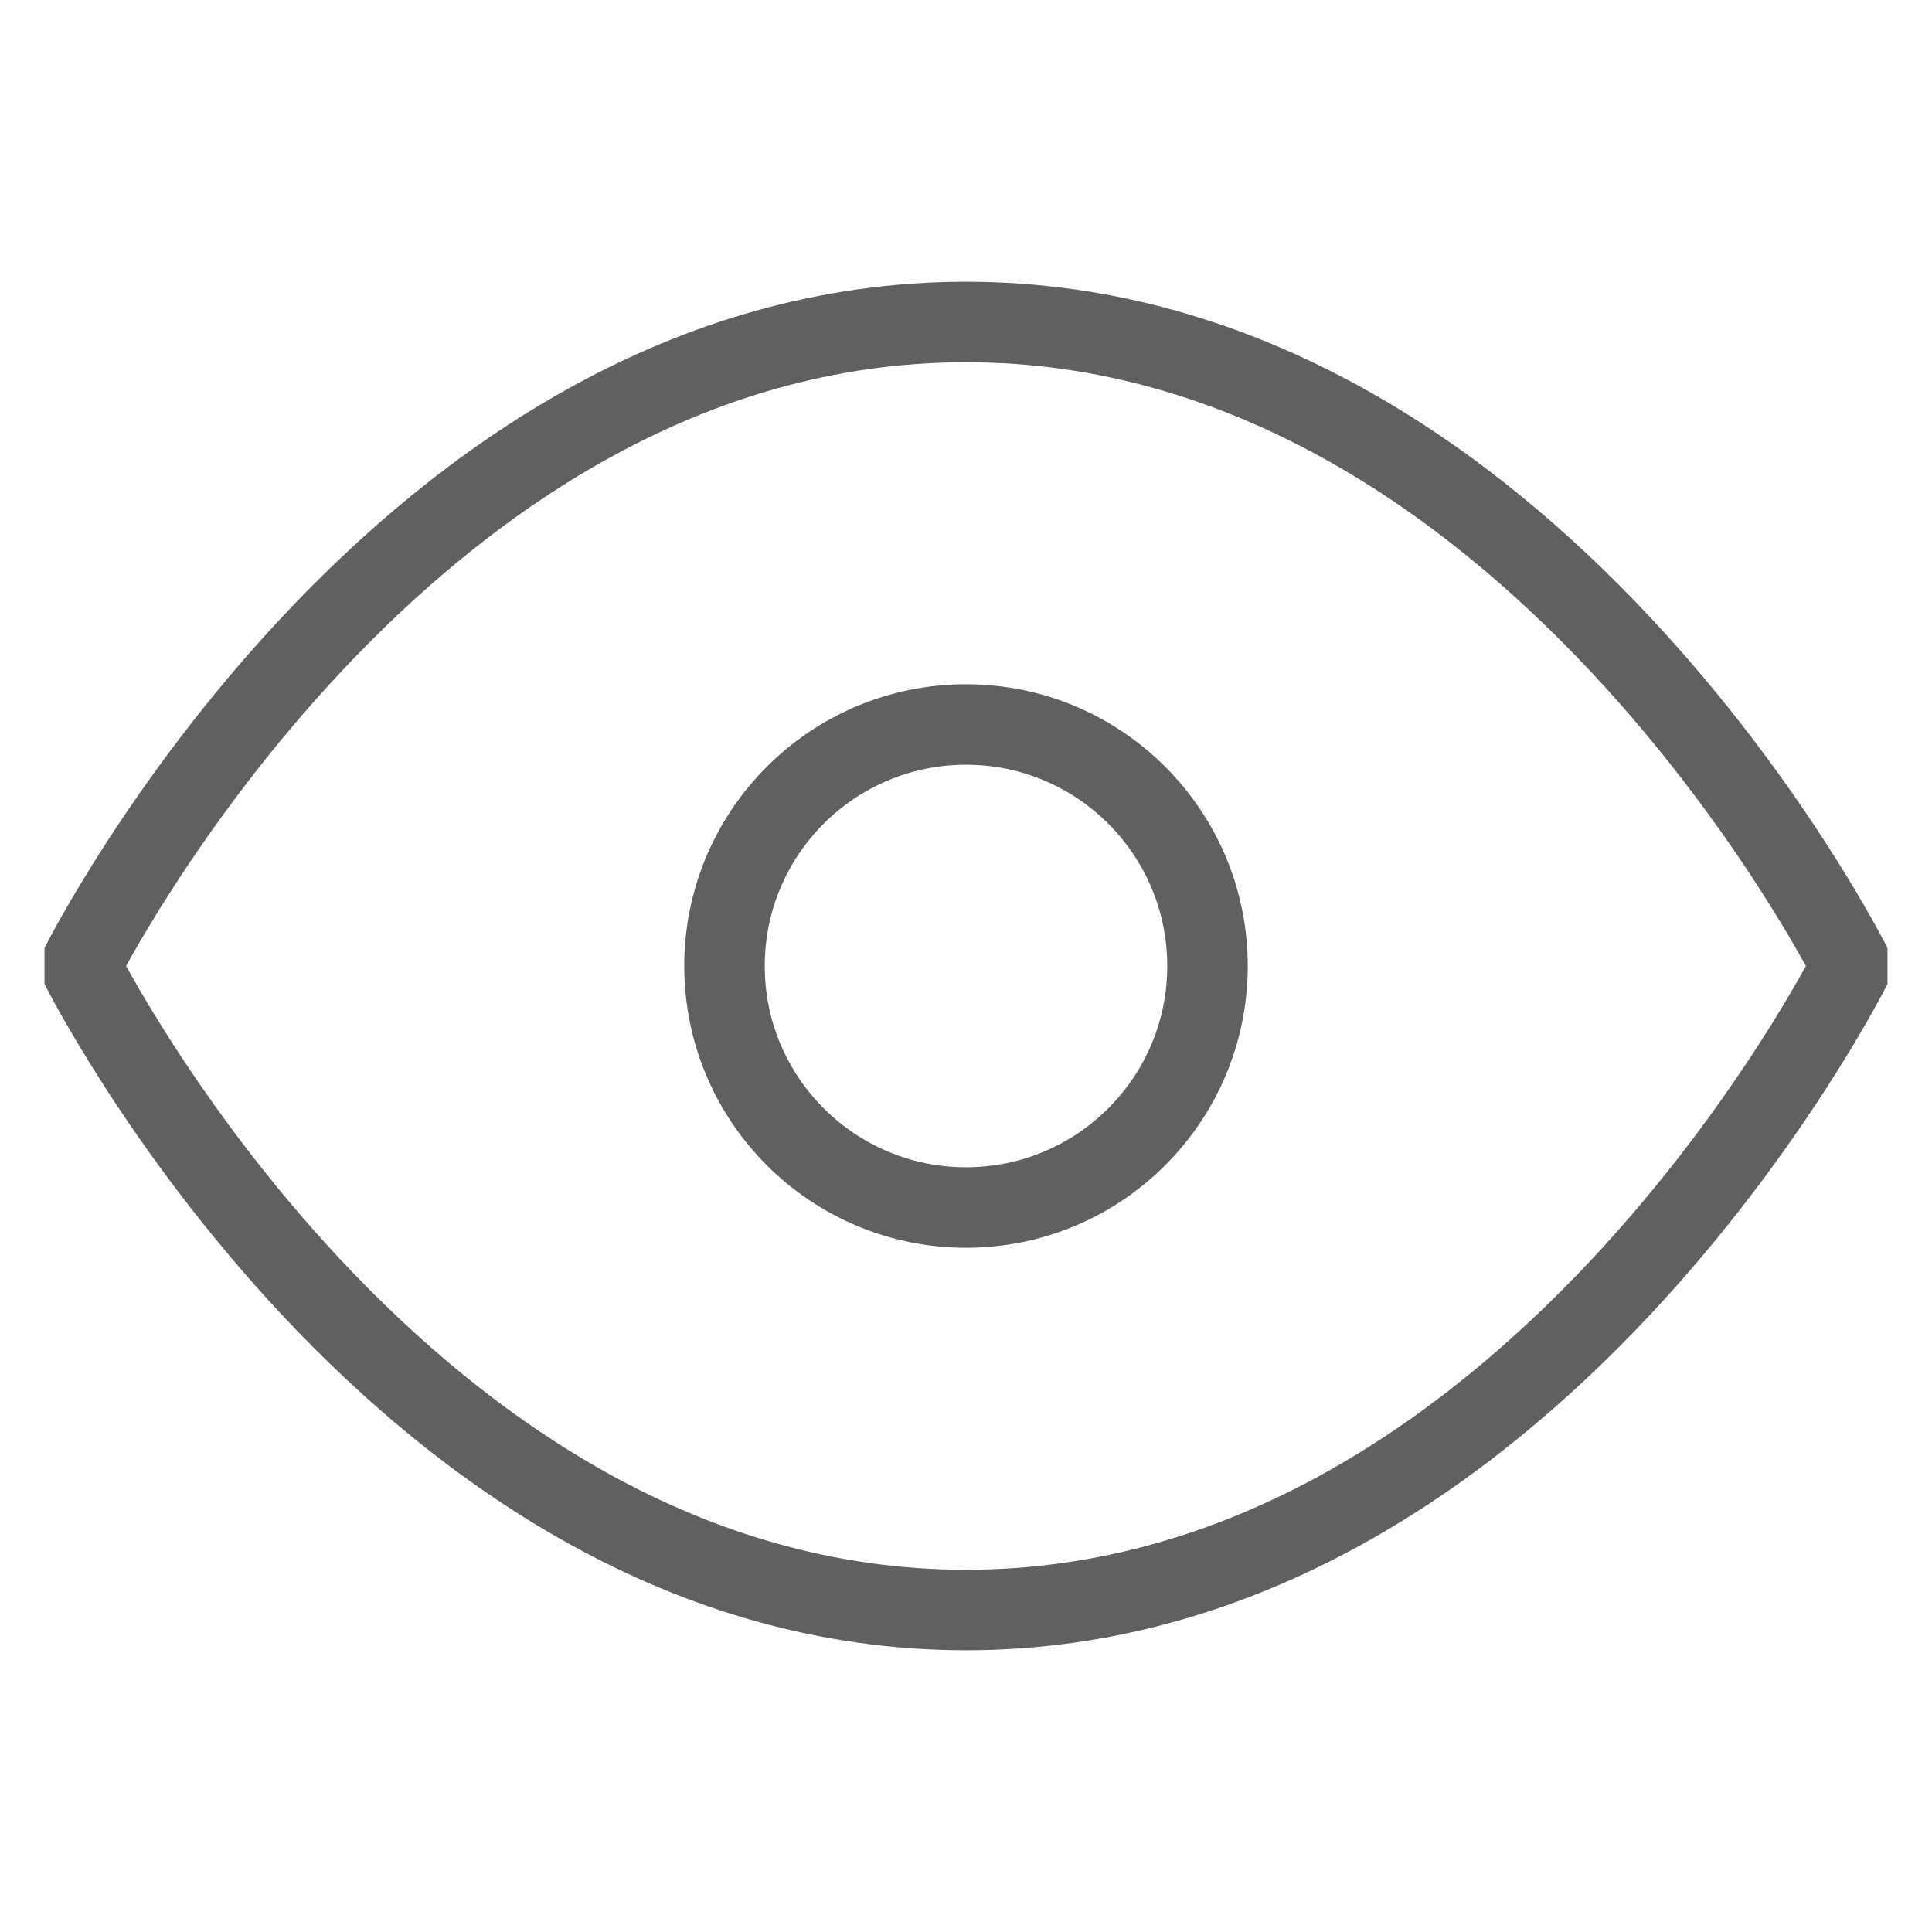 <svg xmlns="http://www.w3.org/2000/svg" width="22" height="22" viewBox="0 0 24 24" fill="none" stroke="#606060" stroke-width="1" stroke-linecap="butt" stroke-linejoin="bevel"><path d="M1 12s4-8 11-8 11 8 11 8-4 8-11 8-11-8-11-8z"></path><circle cx="12" cy="12" r="3"></circle></svg>